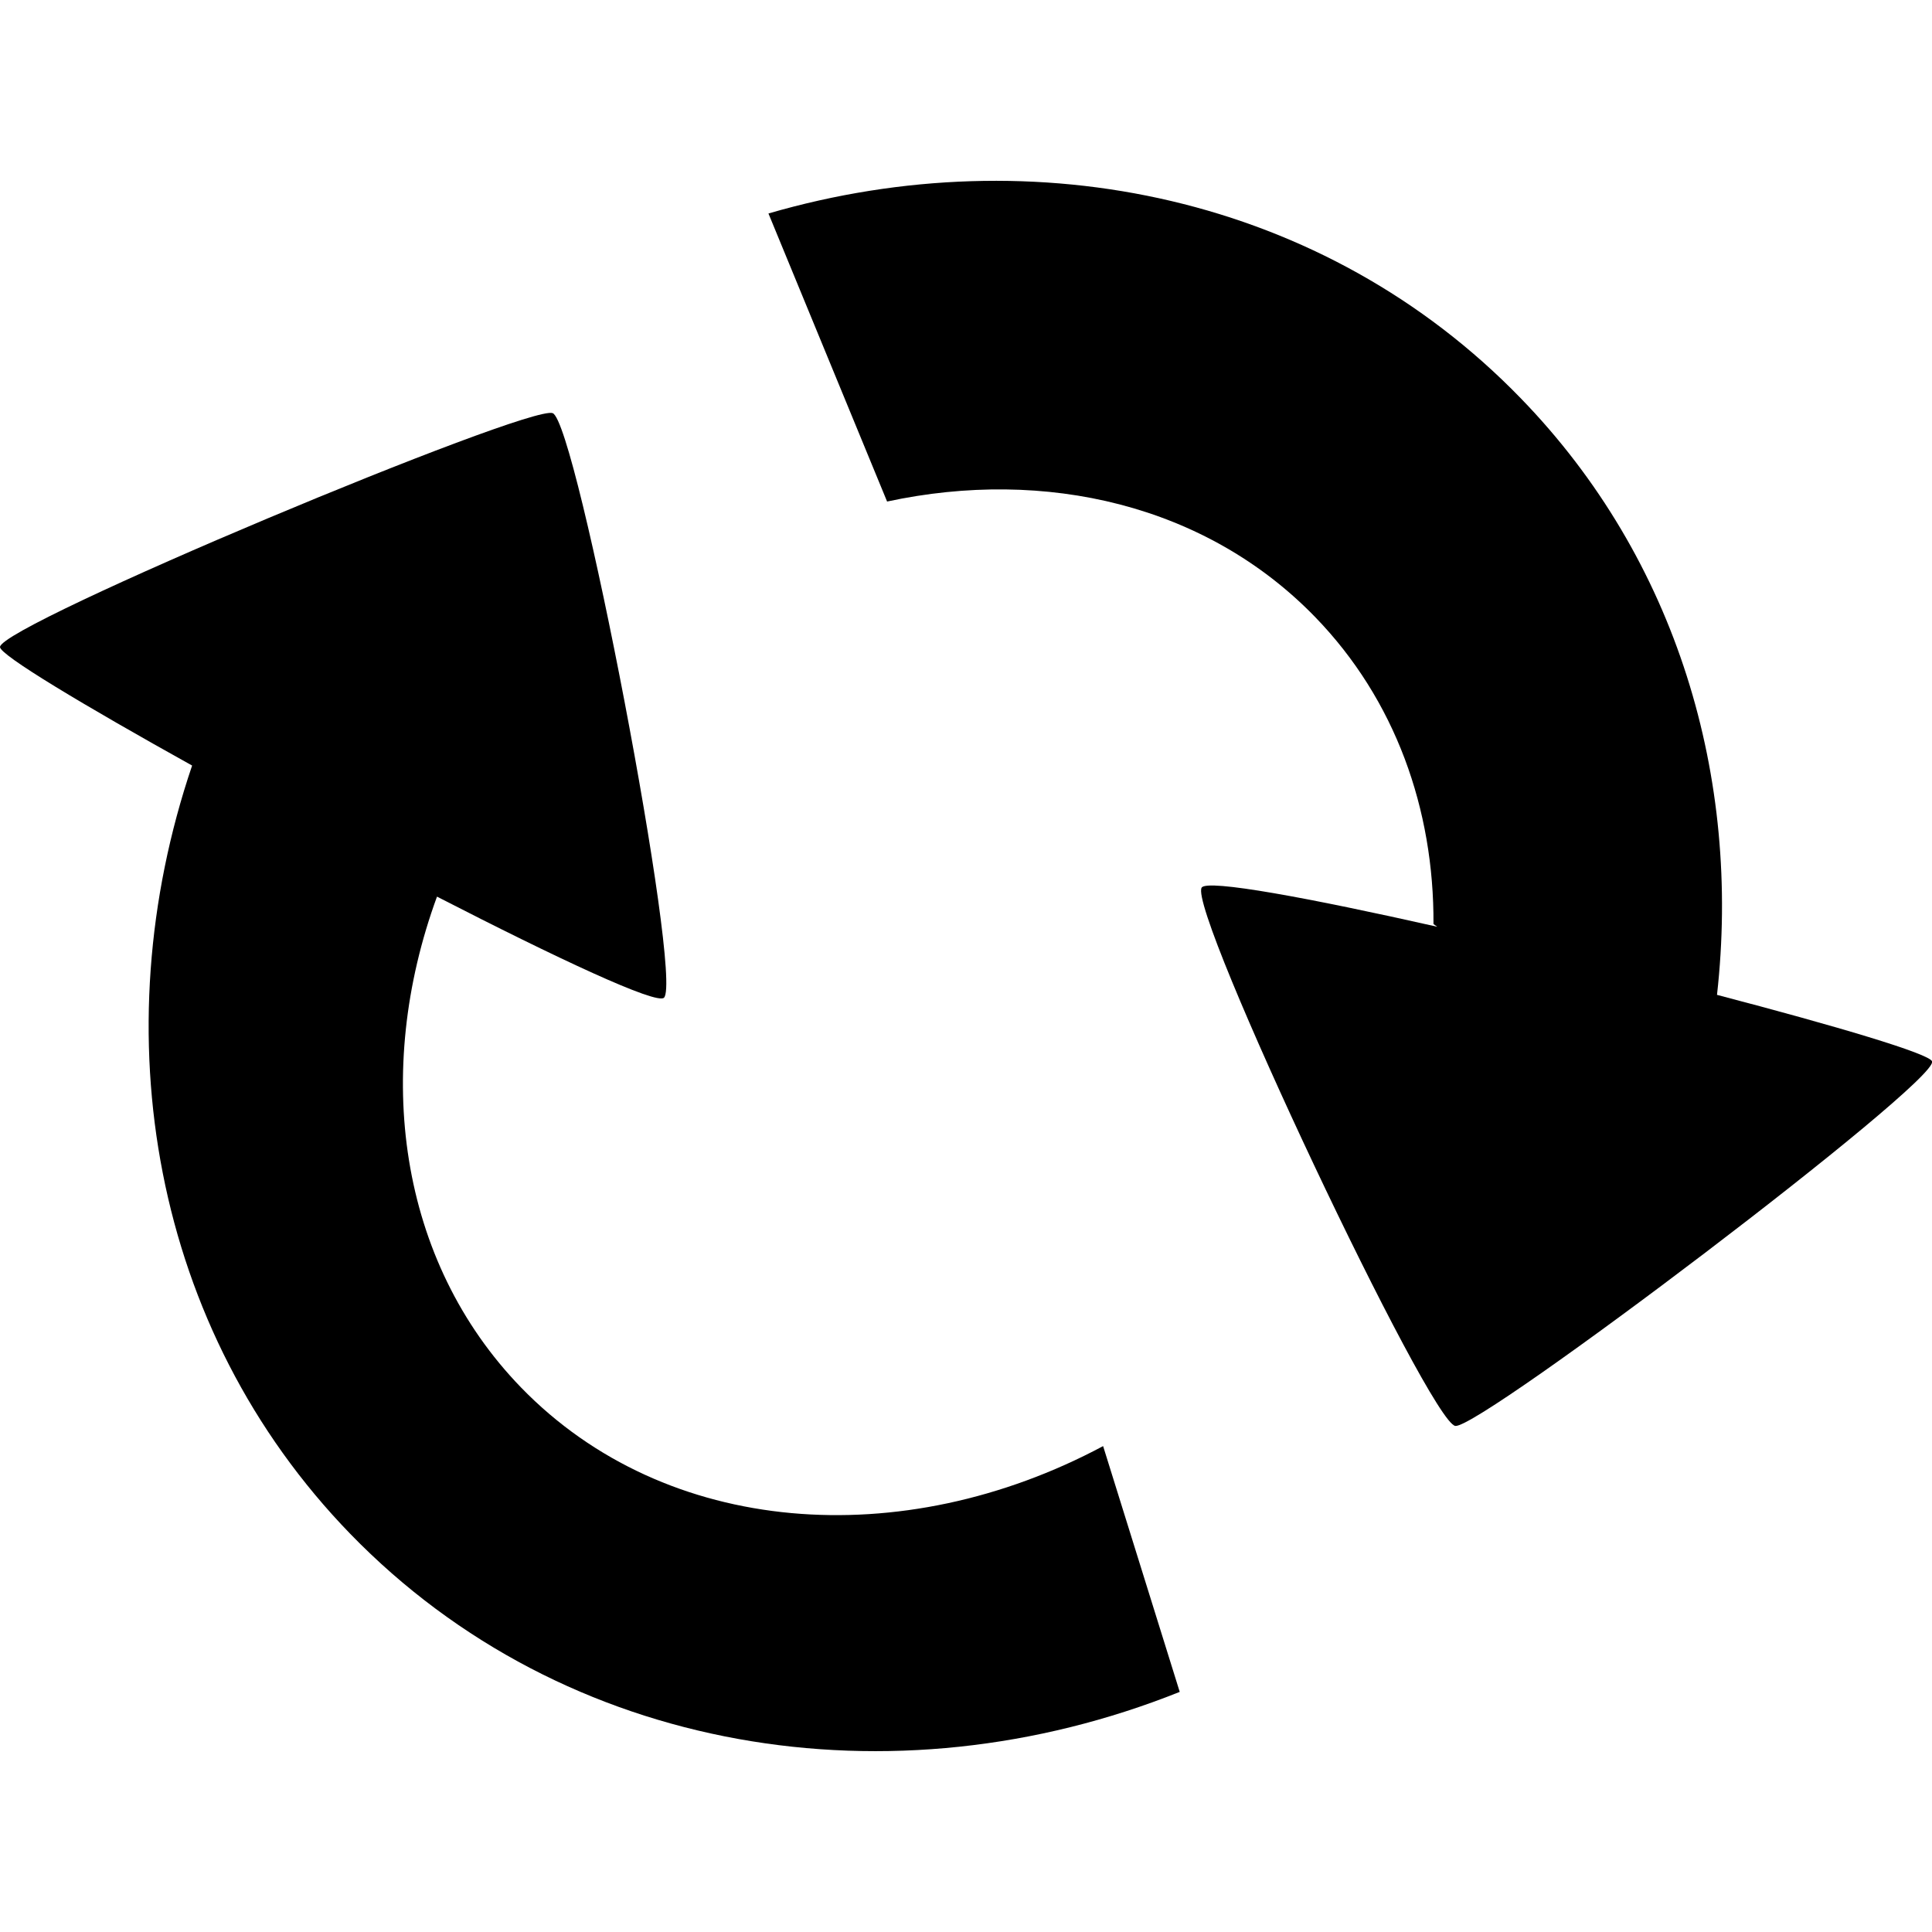 <?xml version="1.0" encoding="utf-8"?>
<!-- Generator: Adobe Illustrator 16.0.0, SVG Export Plug-In . SVG Version: 6.00 Build 0)  -->
<!DOCTYPE svg PUBLIC "-//W3C//DTD SVG 1.1//EN" "http://www.w3.org/Graphics/SVG/1.1/DTD/svg11.dtd">
<svg version="1.1" id="Capa_1" xmlns="http://www.w3.org/2000/svg" xmlns:xlink="http://www.w3.org/1999/xlink" x="0px" y="0px"
	 width="32px" height="32px" viewBox="0 -2.996 32 32" enable-background="new 0 -2.996 32 32" xml:space="preserve">
<path d="M8.631,19.986c-2.033-2.098-2.455-5.232-1.393-8.131c1.986,1.02,3.639,1.795,3.76,1.674
	c0.318-0.318-1.447-9.535-1.844-9.682C8.758,3.699,0,7.357,0,7.721c0,0.133,1.391,0.967,3.182,1.963
	c-1.502,4.427-0.666,9.337,2.619,12.725c3.559,3.666,8.986,4.519,13.739,2.618l-1.269-4.071
	C14.943,22.734,11.031,22.459,8.631,19.986z"/>
<path d="M28.439,13.482c0.402-3.586-0.655-7.209-3.252-9.883C21.945,0.257,17.15-0.747,12.728,0.54l1.965,4.771
	c2.624-0.564,5.286,0.053,7.091,1.914c1.327,1.369,1.969,3.182,1.959,5.084l0.062,0.045c-2.107-0.475-3.816-0.793-3.902-0.648
	c-0.229,0.387,3.783,8.873,4.203,8.916s7.987-5.685,7.896-6.037C31.967,14.459,30.418,14,28.439,13.482z"/>
</svg>
